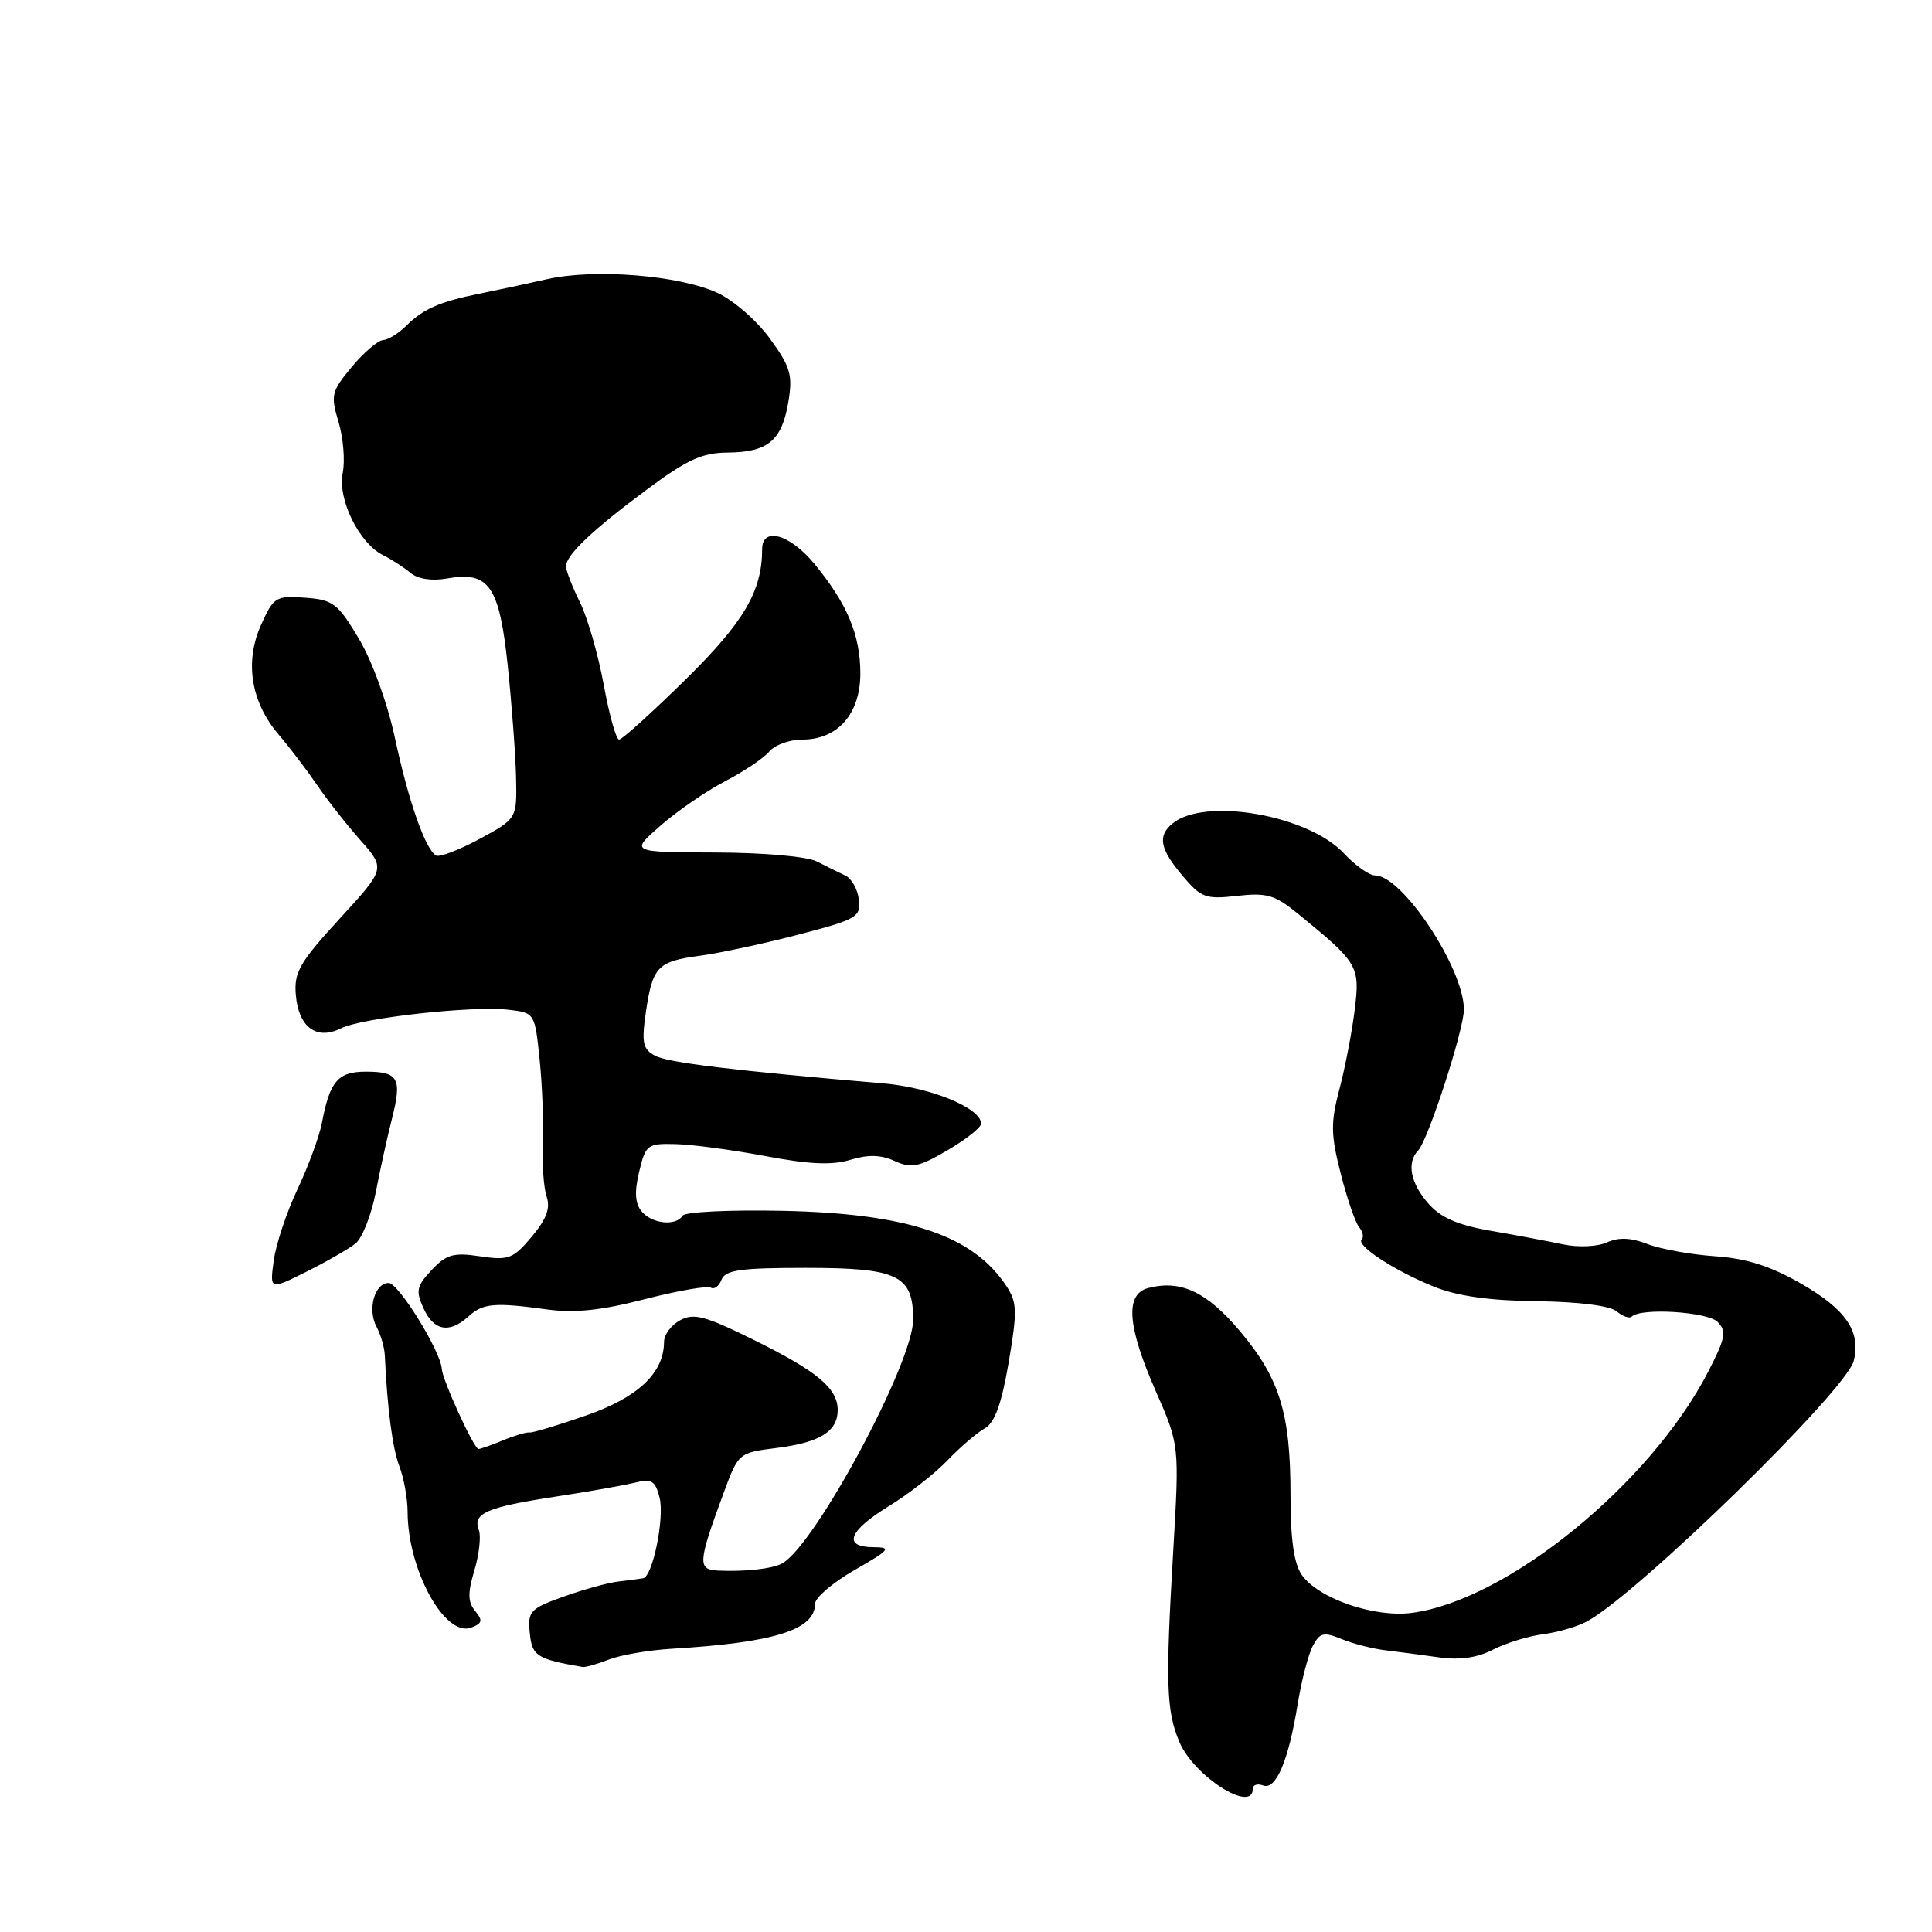 <?xml version="1.0" encoding="UTF-8" standalone="no"?>
<!DOCTYPE svg PUBLIC "-//W3C//DTD SVG 1.1//EN" "http://www.w3.org/Graphics/SVG/1.1/DTD/svg11.dtd" >
<svg xmlns="http://www.w3.org/2000/svg" xmlns:xlink="http://www.w3.org/1999/xlink" version="1.1" viewBox="0 0 256 256">
 <g >
 <path fill="currentColor"
d=" M 166.00 237.03 C 166.00 236.50 166.61 236.30 167.36 236.58 C 169.07 237.24 170.73 233.33 171.95 225.80 C 172.46 222.66 173.37 219.19 173.96 218.08 C 174.89 216.33 175.40 216.21 177.77 217.18 C 179.27 217.80 181.85 218.46 183.50 218.66 C 185.15 218.86 188.35 219.28 190.62 219.60 C 193.42 220.00 195.73 219.67 197.82 218.59 C 199.51 217.72 202.49 216.80 204.42 216.55 C 206.36 216.30 208.97 215.55 210.22 214.88 C 216.91 211.32 244.65 184.24 245.63 180.32 C 246.61 176.43 244.59 173.48 238.57 170.04 C 234.56 167.74 231.37 166.74 227.24 166.46 C 224.08 166.24 220.07 165.52 218.33 164.85 C 216.11 163.99 214.49 163.92 212.91 164.63 C 211.63 165.20 209.11 165.31 207.08 164.88 C 205.11 164.46 200.80 163.65 197.50 163.08 C 193.12 162.32 190.89 161.34 189.25 159.46 C 186.89 156.76 186.37 154.05 187.91 152.45 C 189.24 151.07 194.00 136.35 193.98 133.73 C 193.92 128.23 185.80 116.00 182.21 116.00 C 181.43 116.00 179.57 114.68 178.07 113.07 C 173.32 107.99 159.59 105.60 155.35 109.13 C 153.36 110.78 153.69 112.48 156.68 116.03 C 159.14 118.96 159.74 119.18 163.91 118.71 C 167.85 118.26 168.93 118.58 171.98 121.07 C 180.00 127.61 180.23 128.00 179.50 133.86 C 179.13 136.82 178.22 141.54 177.47 144.36 C 176.31 148.79 176.33 150.33 177.65 155.50 C 178.49 158.80 179.58 161.99 180.08 162.59 C 180.58 163.19 180.74 163.93 180.43 164.23 C 179.64 165.02 184.76 168.37 190.00 170.49 C 193.10 171.74 197.33 172.34 203.62 172.42 C 209.18 172.49 213.31 173.01 214.21 173.76 C 215.02 174.43 215.92 174.75 216.21 174.46 C 217.40 173.26 226.24 173.81 227.59 175.16 C 228.81 176.39 228.65 177.28 226.36 181.73 C 218.71 196.58 199.76 212.02 187.11 213.71 C 182.14 214.38 174.69 211.82 172.50 208.69 C 171.46 207.21 171.00 204.00 171.00 198.14 C 171.00 187.25 169.58 182.66 164.29 176.37 C 159.90 171.17 156.45 169.55 152.15 170.67 C 149.05 171.48 149.36 175.71 153.14 184.32 C 156.28 191.48 156.28 191.48 155.46 205.49 C 154.42 223.13 154.54 226.70 156.28 230.83 C 158.19 235.35 166.00 240.33 166.00 237.03 Z  M 80.68 219.90 C 82.23 219.29 85.97 218.65 89.00 218.47 C 102.63 217.65 108.00 215.96 108.00 212.50 C 108.00 211.70 110.36 209.69 113.25 208.03 C 117.93 205.35 118.20 205.02 115.75 205.01 C 111.63 205.00 112.42 202.86 117.75 199.59 C 120.36 198.00 123.87 195.26 125.55 193.50 C 127.23 191.75 129.44 189.85 130.47 189.28 C 131.81 188.53 132.70 186.08 133.65 180.55 C 134.81 173.73 134.78 172.59 133.35 170.41 C 128.95 163.70 120.34 160.80 103.76 160.44 C 96.75 160.29 90.76 160.58 90.45 161.08 C 89.57 162.50 86.38 162.17 85.02 160.52 C 84.15 159.47 84.05 157.95 84.69 155.27 C 85.55 151.67 85.77 151.50 89.55 151.60 C 91.72 151.65 97.07 152.37 101.44 153.19 C 107.25 154.29 110.27 154.42 112.68 153.68 C 115.03 152.96 116.72 153.01 118.55 153.84 C 120.76 154.85 121.74 154.65 125.56 152.41 C 128.00 150.98 130.00 149.40 130.00 148.89 C 130.00 146.83 123.38 144.10 117.09 143.56 C 97.09 141.84 88.49 140.80 86.80 139.89 C 85.18 139.02 85.00 138.18 85.57 134.19 C 86.46 128.08 87.11 127.39 92.76 126.64 C 95.37 126.29 101.24 125.03 105.80 123.84 C 113.58 121.81 114.08 121.51 113.80 119.19 C 113.64 117.82 112.83 116.39 112.00 116.01 C 111.17 115.62 109.49 114.79 108.26 114.16 C 106.98 113.49 101.25 112.98 94.76 112.96 C 83.50 112.92 83.50 112.92 87.50 109.42 C 89.70 107.49 93.55 104.84 96.06 103.53 C 98.57 102.23 101.21 100.45 101.94 99.58 C 102.66 98.71 104.62 98.00 106.31 98.00 C 111.01 98.00 114.00 94.59 114.00 89.23 C 114.00 84.14 112.26 79.98 107.91 74.71 C 104.68 70.79 101.00 69.74 100.99 72.75 C 100.98 78.34 98.58 82.43 90.81 90.07 C 86.37 94.43 82.43 98.00 82.03 98.00 C 81.64 98.00 80.73 94.74 80.00 90.75 C 79.27 86.76 77.85 81.83 76.84 79.79 C 75.83 77.75 75.00 75.61 75.00 75.04 C 75.00 73.54 78.55 70.17 85.87 64.75 C 91.03 60.92 93.07 59.99 96.39 59.97 C 101.73 59.93 103.59 58.40 104.45 53.32 C 105.06 49.69 104.77 48.66 102.02 44.87 C 100.31 42.50 97.17 39.77 95.05 38.80 C 89.98 36.47 78.78 35.57 72.50 36.99 C 69.75 37.61 65.70 38.48 63.50 38.92 C 58.26 39.98 56.05 40.95 53.83 43.17 C 52.82 44.18 51.44 45.03 50.75 45.07 C 50.06 45.11 48.20 46.71 46.61 48.62 C 43.91 51.87 43.79 52.36 44.86 55.92 C 45.49 58.02 45.74 61.06 45.41 62.68 C 44.72 66.13 47.57 71.95 50.72 73.54 C 51.86 74.11 53.50 75.17 54.38 75.90 C 55.37 76.73 57.21 77.01 59.24 76.65 C 64.80 75.66 66.16 77.62 67.28 88.22 C 67.81 93.32 68.31 99.97 68.38 102.99 C 68.50 108.48 68.50 108.48 63.54 111.17 C 60.81 112.64 58.21 113.63 57.77 113.36 C 56.34 112.48 54.13 106.16 52.35 97.87 C 51.35 93.20 49.31 87.57 47.55 84.63 C 44.76 79.94 44.14 79.47 40.42 79.20 C 36.55 78.92 36.26 79.10 34.60 82.78 C 32.38 87.70 33.24 93.03 36.95 97.37 C 38.42 99.09 40.69 102.08 42.00 104.00 C 43.30 105.92 45.88 109.21 47.73 111.30 C 51.09 115.10 51.09 115.10 44.99 121.75 C 39.68 127.55 38.94 128.83 39.20 131.85 C 39.57 136.12 41.94 137.87 45.18 136.26 C 47.99 134.86 62.64 133.24 67.42 133.80 C 70.84 134.20 70.87 134.24 71.50 140.35 C 71.85 143.73 72.04 148.75 71.93 151.50 C 71.82 154.25 72.04 157.44 72.44 158.59 C 72.95 160.09 72.39 161.57 70.45 163.88 C 67.99 166.80 67.39 167.03 63.62 166.47 C 60.09 165.94 59.16 166.20 57.20 168.28 C 55.20 170.42 55.06 171.05 56.12 173.36 C 57.48 176.35 59.54 176.73 62.06 174.45 C 64.01 172.68 65.48 172.55 72.50 173.51 C 76.13 174.01 79.68 173.64 85.43 172.15 C 89.80 171.03 93.74 170.34 94.19 170.62 C 94.64 170.90 95.28 170.42 95.61 169.56 C 96.11 168.28 98.12 168.00 106.78 168.00 C 118.98 168.00 121.00 168.97 121.00 174.86 C 121.00 180.55 108.04 204.69 103.66 207.15 C 102.38 207.87 98.76 208.28 95.13 208.11 C 92.42 207.98 92.48 207.06 95.82 198.00 C 97.84 192.50 97.84 192.50 102.94 191.86 C 108.65 191.14 111.00 189.67 111.00 186.84 C 111.00 183.96 108.32 181.72 99.89 177.55 C 93.48 174.38 91.93 173.96 90.14 174.93 C 88.96 175.56 88.00 176.84 87.99 177.79 C 87.98 181.92 84.56 185.16 77.66 187.56 C 73.90 188.87 70.53 189.88 70.16 189.81 C 69.80 189.74 68.23 190.20 66.68 190.84 C 65.14 191.48 63.66 192.00 63.40 192.00 C 62.81 192.00 58.63 182.88 58.54 181.39 C 58.40 179.05 52.81 170.00 51.50 170.00 C 49.64 170.00 48.66 173.50 49.89 175.80 C 50.45 176.84 50.94 178.54 50.99 179.59 C 51.32 186.67 52.00 191.89 52.93 194.32 C 53.52 195.86 54.00 198.56 54.01 200.32 C 54.02 208.02 58.96 217.00 62.45 215.66 C 63.91 215.10 64.00 214.71 62.96 213.46 C 61.98 212.27 61.96 211.09 62.86 208.07 C 63.50 205.95 63.76 203.53 63.44 202.71 C 62.61 200.53 64.50 199.71 73.50 198.33 C 77.90 197.66 82.68 196.82 84.12 196.46 C 86.35 195.91 86.83 196.20 87.40 198.45 C 88.07 201.14 86.49 208.90 85.21 209.13 C 84.82 209.20 83.38 209.39 82.00 209.55 C 80.62 209.70 77.34 210.61 74.70 211.55 C 70.23 213.15 69.91 213.49 70.20 216.38 C 70.49 219.43 71.13 219.84 77.18 220.88 C 77.56 220.95 79.14 220.50 80.68 219.90 Z  M 47.11 164.77 C 47.99 164.07 49.20 161.01 49.79 157.99 C 50.37 154.97 51.34 150.56 51.95 148.19 C 53.29 142.87 52.80 142.00 48.48 142.00 C 44.78 142.00 43.71 143.25 42.66 148.77 C 42.32 150.56 40.86 154.53 39.42 157.58 C 37.97 160.64 36.56 164.89 36.27 167.04 C 35.74 170.94 35.74 170.94 40.62 168.50 C 43.30 167.16 46.22 165.48 47.11 164.77 Z "/>
</g>
</svg>